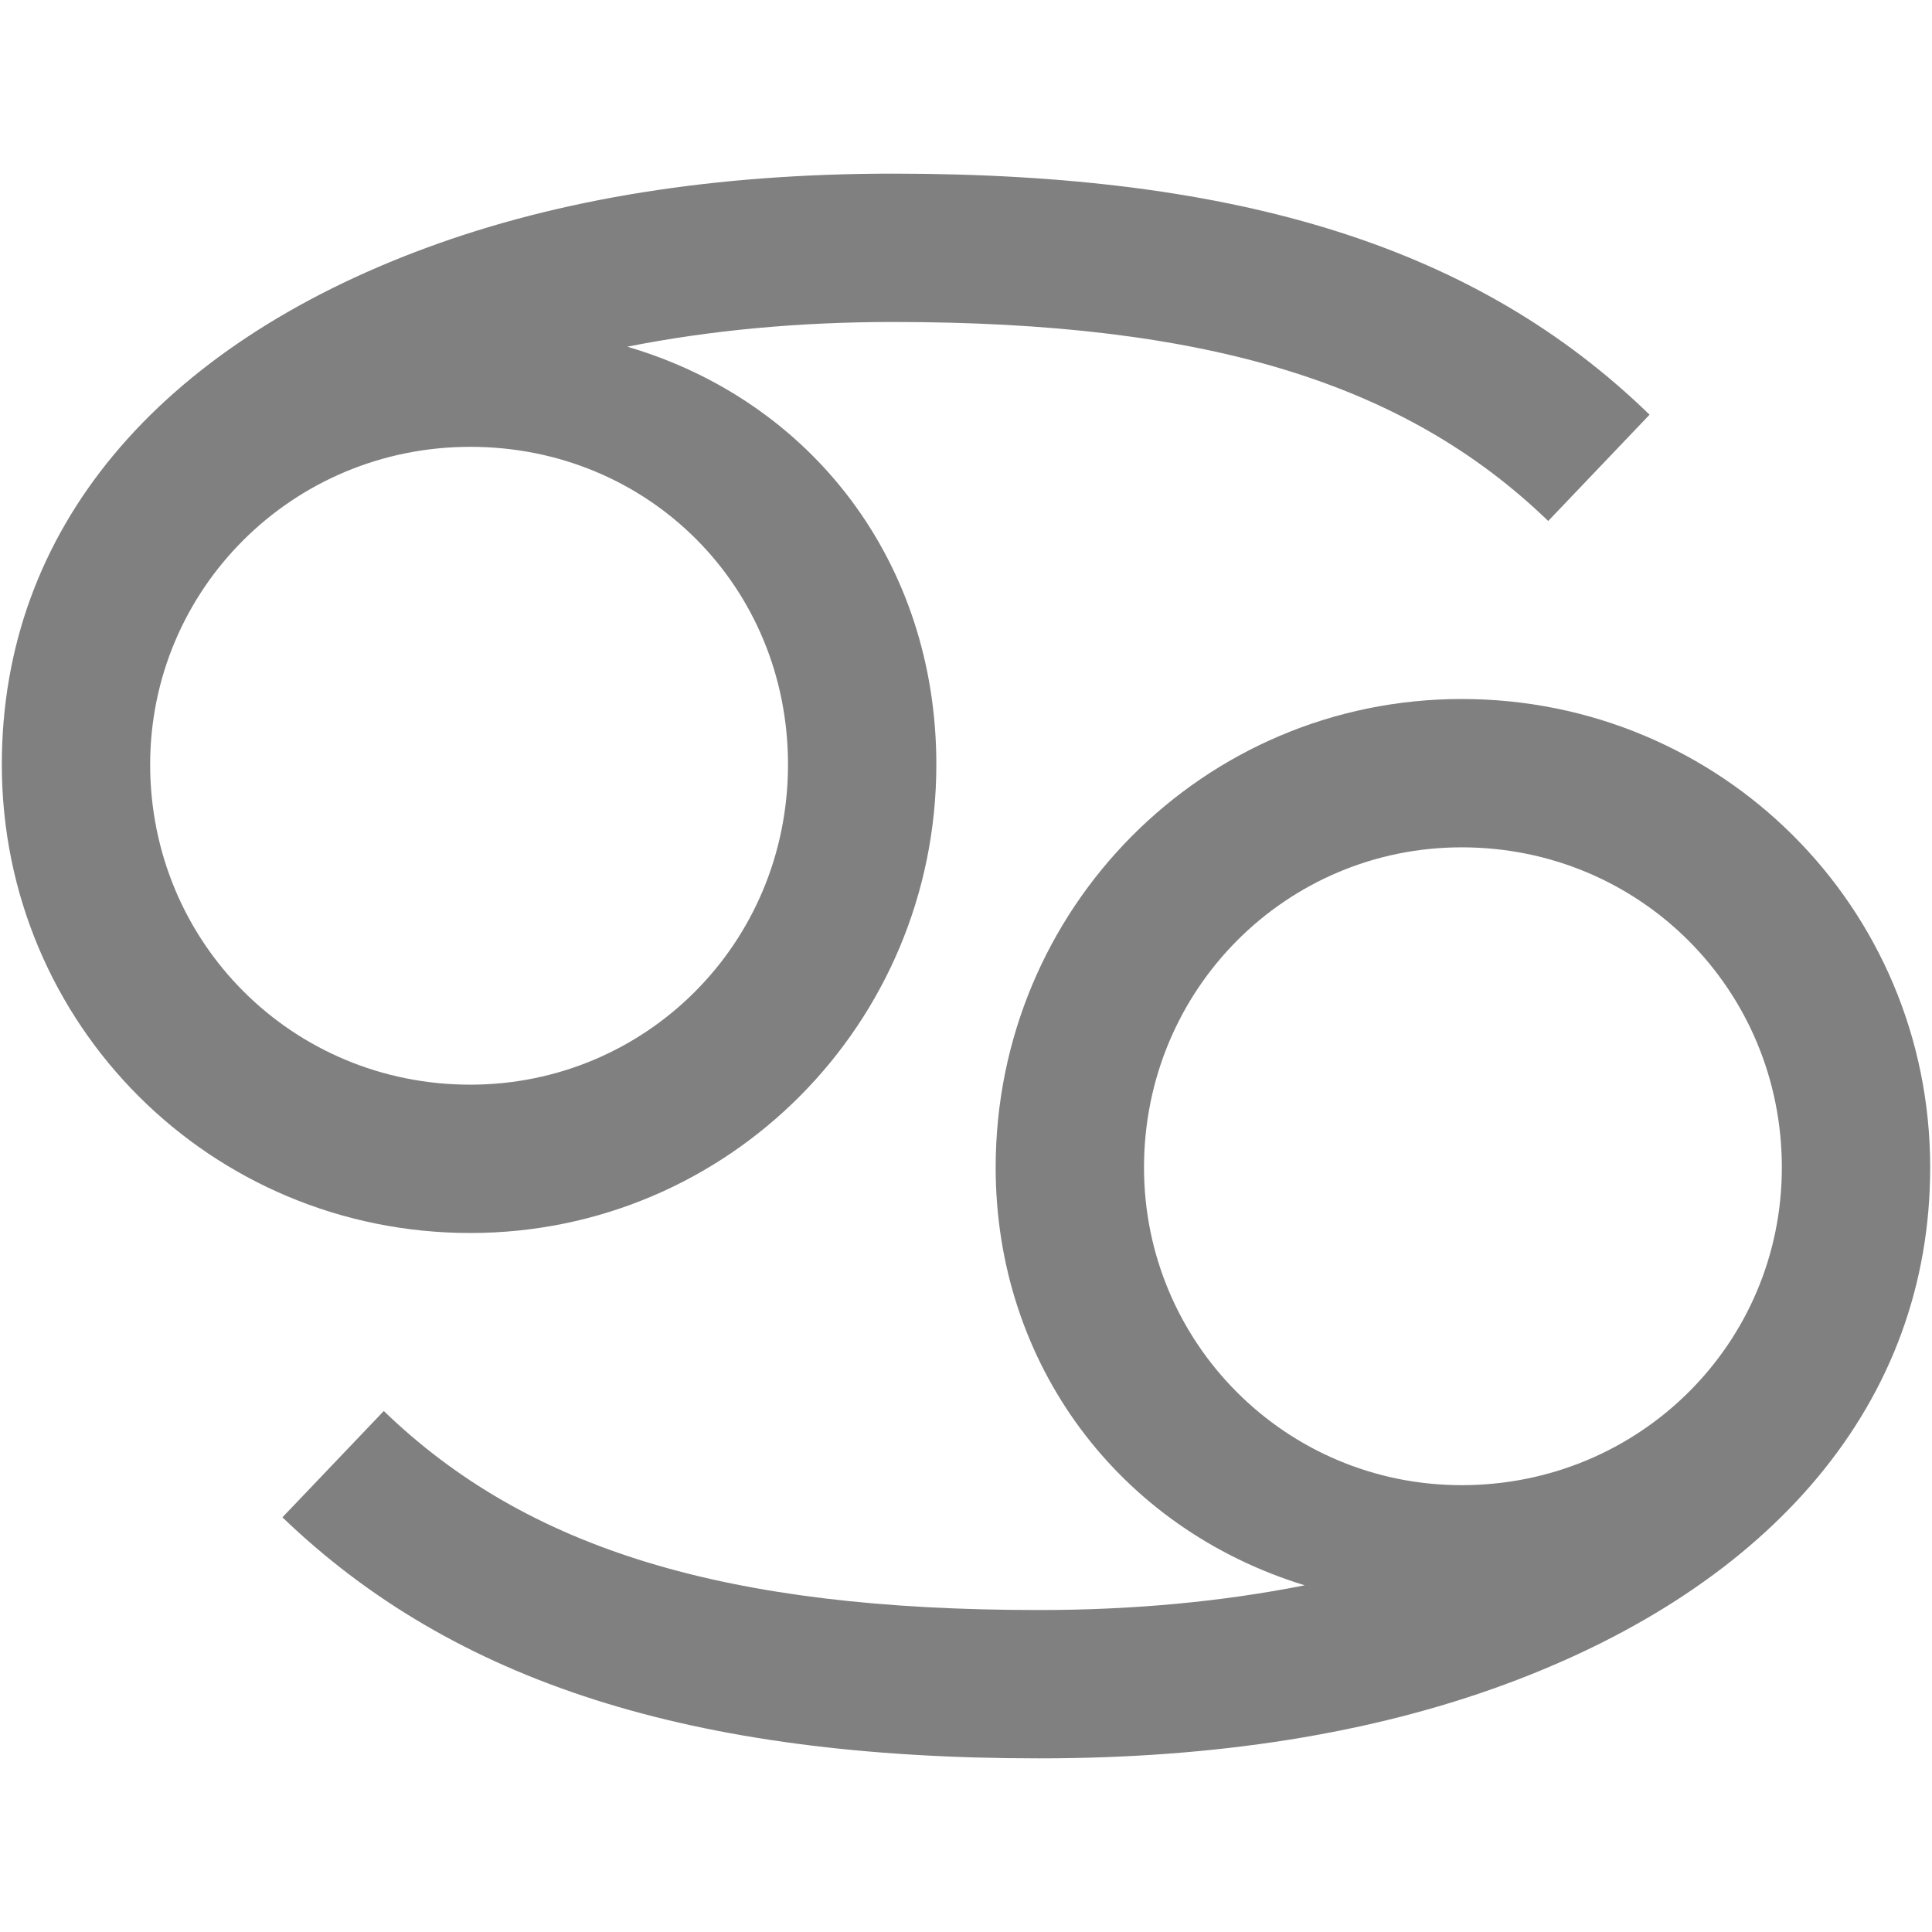 <?xml version="1.0" encoding="UTF-8" standalone="no"?>
<!DOCTYPE svg PUBLIC "-//W3C//DTD SVG 1.1//EN" "http://www.w3.org/Graphics/SVG/1.1/DTD/svg11.dtd">
<svg width="100%" height="100%" viewBox="0 0 284 284" version="1.1" xmlns="http://www.w3.org/2000/svg" xmlns:xlink="http://www.w3.org/1999/xlink" xml:space="preserve" xmlns:serif="http://www.serif.com/" style="fill-rule:evenodd;clip-rule:evenodd;stroke-linejoin:round;stroke-miterlimit:2;">
    <path d="M152.721,258.475C101.601,258.475 66.713,247.269 41.516,223.043L56.416,207.415C77.493,227.767 106.689,236.671 152.721,236.671C166.531,236.671 179.553,235.459 191.788,233.036C164.423,224.642 146.361,200.46 146.361,171.619C146.361,133.535 176.918,102.752 214.865,102.752C252.949,102.752 283.732,133.305 283.732,171.619C283.732,206.021 260.687,233.035 221.316,247.573C201.631,254.841 178.765,258.475 152.721,258.475ZM214.865,218.317C240.977,218.317 261.928,197.526 261.928,171.619C261.928,145.468 241.056,124.556 214.865,124.556C189.074,124.556 168.167,145.428 168.167,171.619C168.167,197.371 188.958,218.317 214.865,218.317ZM69.136,181.249C31.052,181.249 0.268,150.695 0.268,112.381C0.268,77.736 23.315,50.964 62.685,36.428C82.369,29.16 105.235,25.525 131.28,25.525C182.643,25.525 217.288,36.489 242.485,60.959L227.585,76.585C206.505,56.233 177.312,47.331 131.28,47.331C117.469,47.331 104.448,48.541 92.212,50.964C119.332,58.92 137.64,82.648 137.64,112.381C137.64,150.465 107.08,181.249 69.136,181.249ZM69.136,159.444C94.808,159.444 115.835,138.814 115.835,112.381C115.835,86.23 95.326,65.683 69.136,65.683C42.902,65.683 22.073,86.71 22.073,112.381C22.073,138.536 42.942,159.444 69.136,159.444Z" style="fill:rgb(128,128,128);"/>
</svg>
